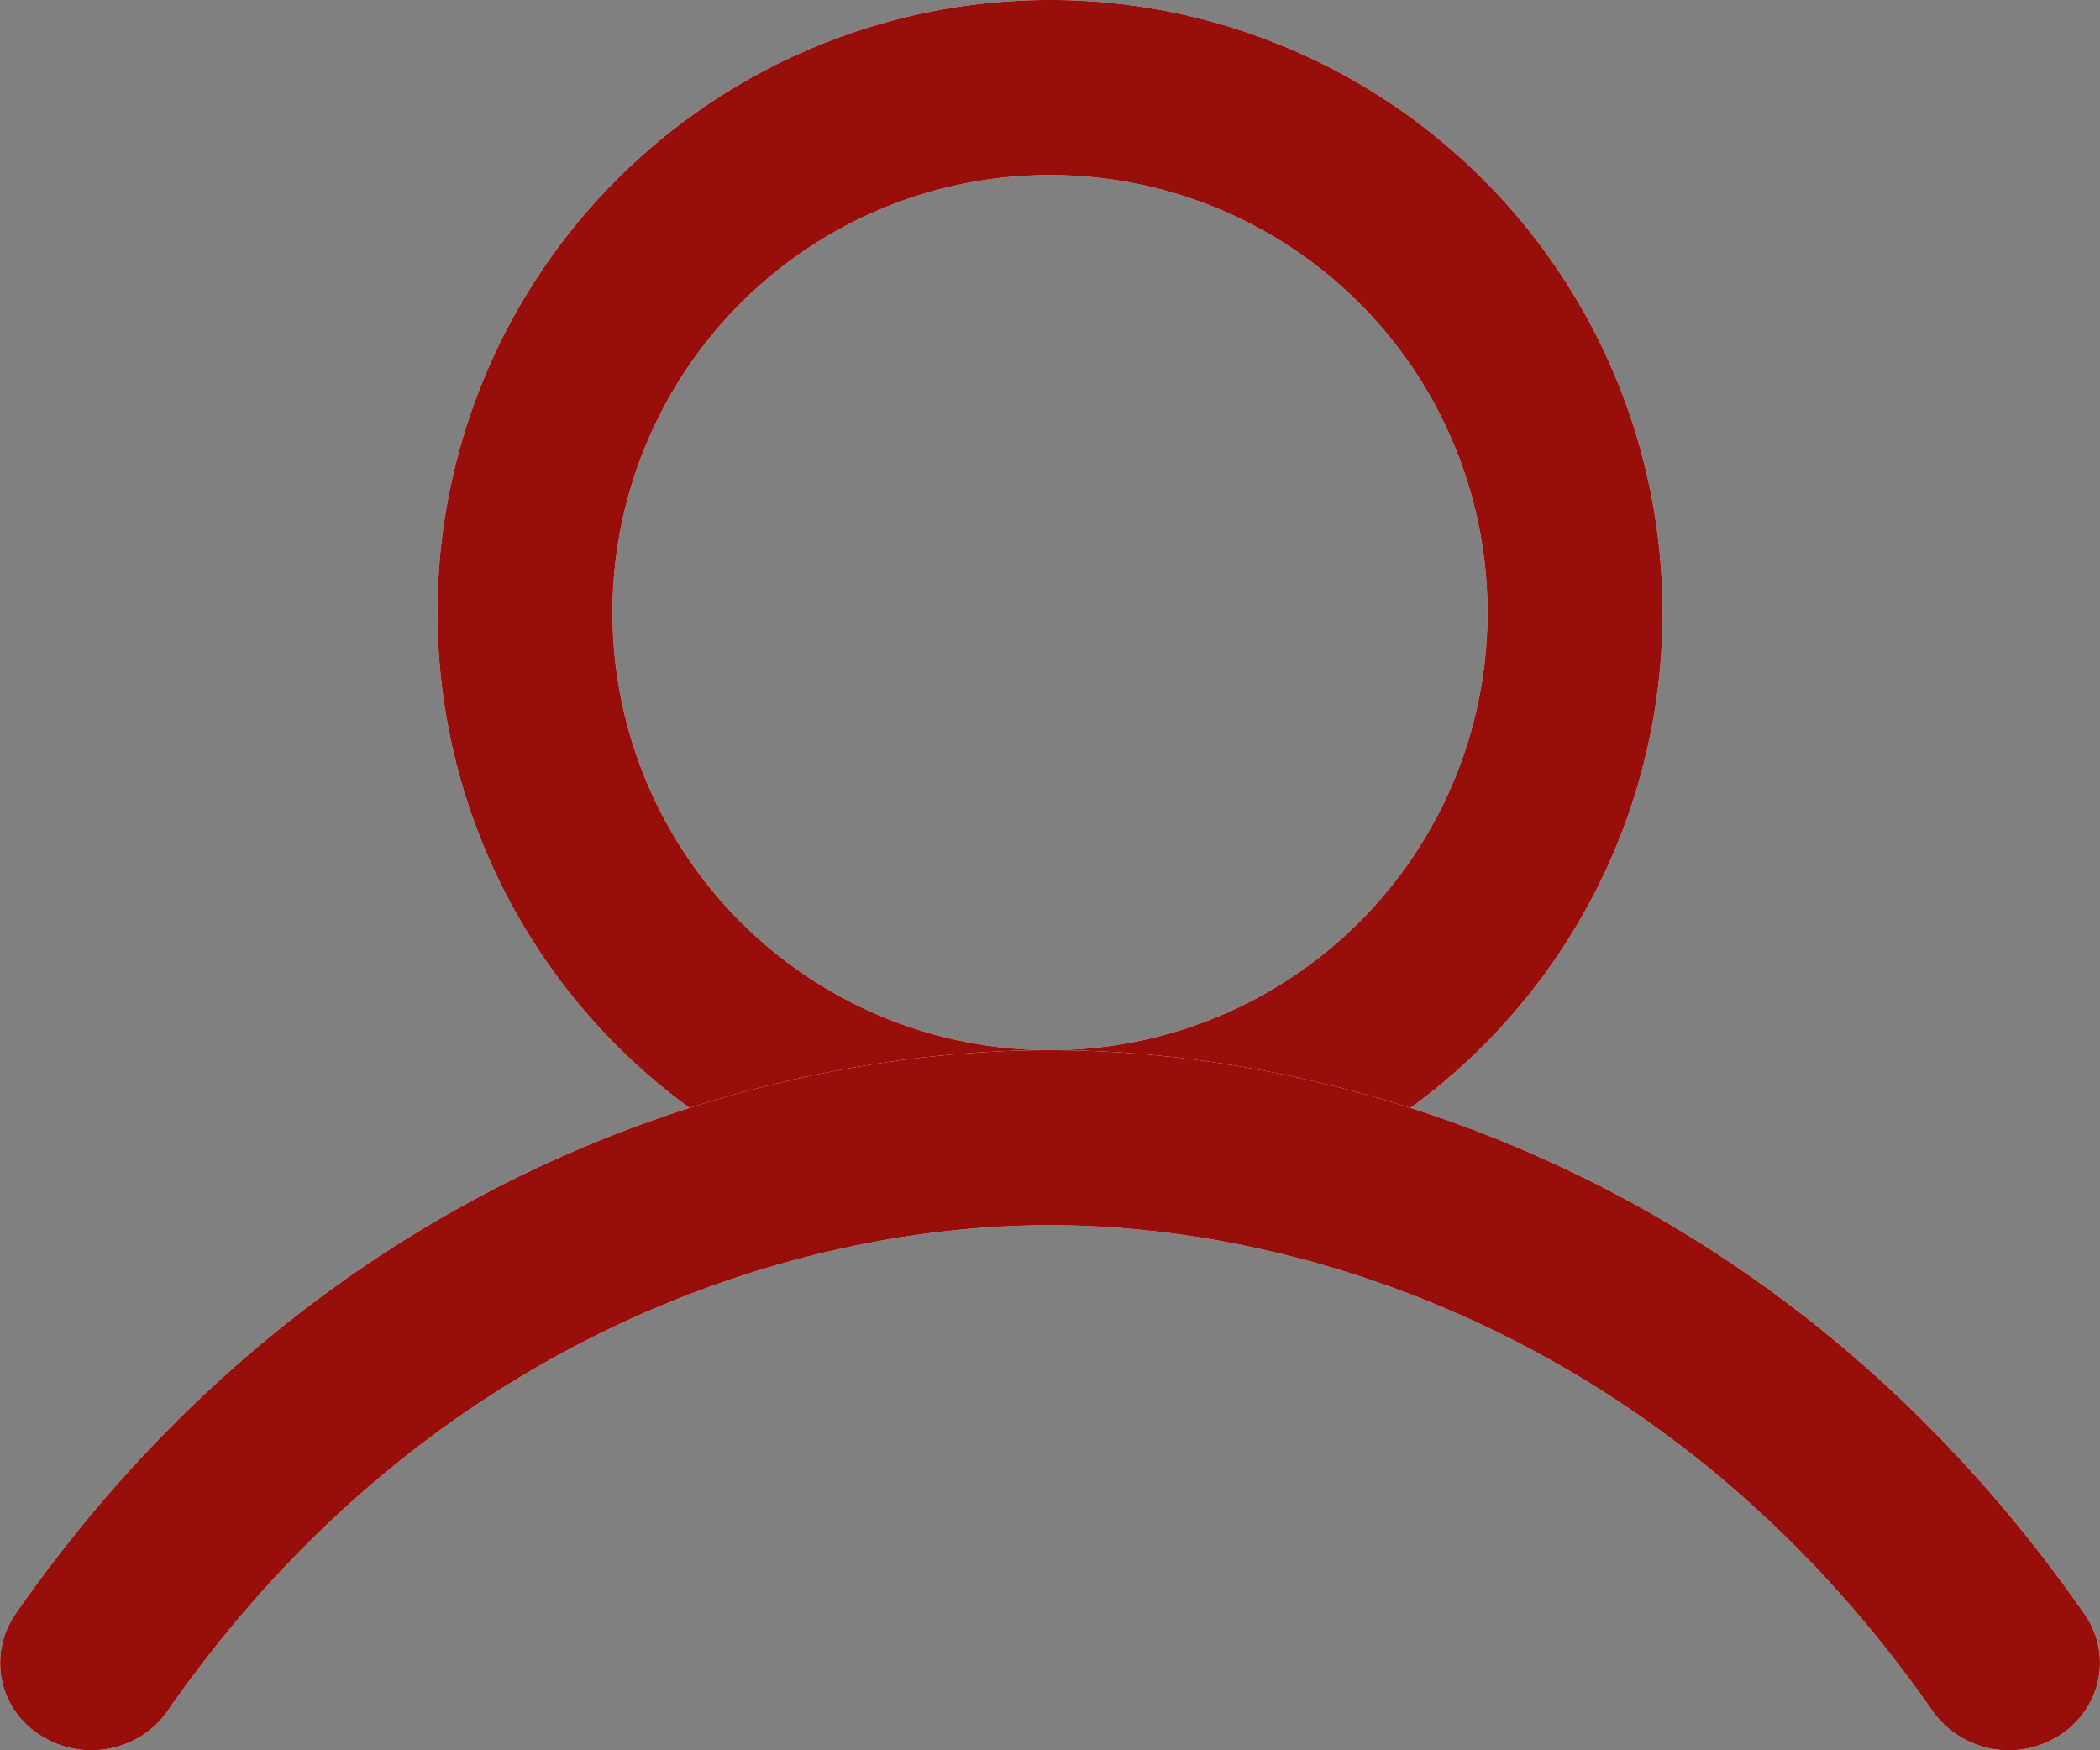 <svg width="24" height="20" fill="none" xmlns="http://www.w3.org/2000/svg"><rect width="100%" height="100%" fill="#808080" stroke="none"/><path fill-rule="evenodd" clip-rule="evenodd" d="M7.05 2.05a7 7 0 119.9 9.9 7 7 0 01-9.9-9.9zM12 2a5 5 0 100 10 5 5 0 000-10z" fill="#fff"/><path fill-rule="evenodd" clip-rule="evenodd" d="M7.05 2.05a7 7 0 119.9 9.9 7 7 0 01-9.9-9.9zM12 2a5 5 0 100 10 5 5 0 000-10z" fill="#970E0B"/><path fill-rule="evenodd" clip-rule="evenodd" d="M.175 18.445C3.52 13.639 8.366 12 12 12c3.633 0 8.481 1.639 11.824 6.445.32.46.19 1.08-.289 1.387a1.072 1.072 0 01-1.447-.278C19.17 15.361 15.008 14 12 14c-3.008 0-7.17 1.36-10.087 5.554-.32.46-.968.584-1.447.278a.975.975 0 01-.29-1.387z" fill="#fff"/><path fill-rule="evenodd" clip-rule="evenodd" d="M.175 18.445C3.52 13.639 8.366 12 12 12c3.633 0 8.481 1.639 11.824 6.445.32.46.19 1.08-.289 1.387a1.072 1.072 0 01-1.447-.278C19.17 15.361 15.008 14 12 14c-3.008 0-7.17 1.36-10.087 5.554-.32.46-.968.584-1.447.278a.975.975 0 01-.29-1.387z" fill="#970E0B"/></svg>